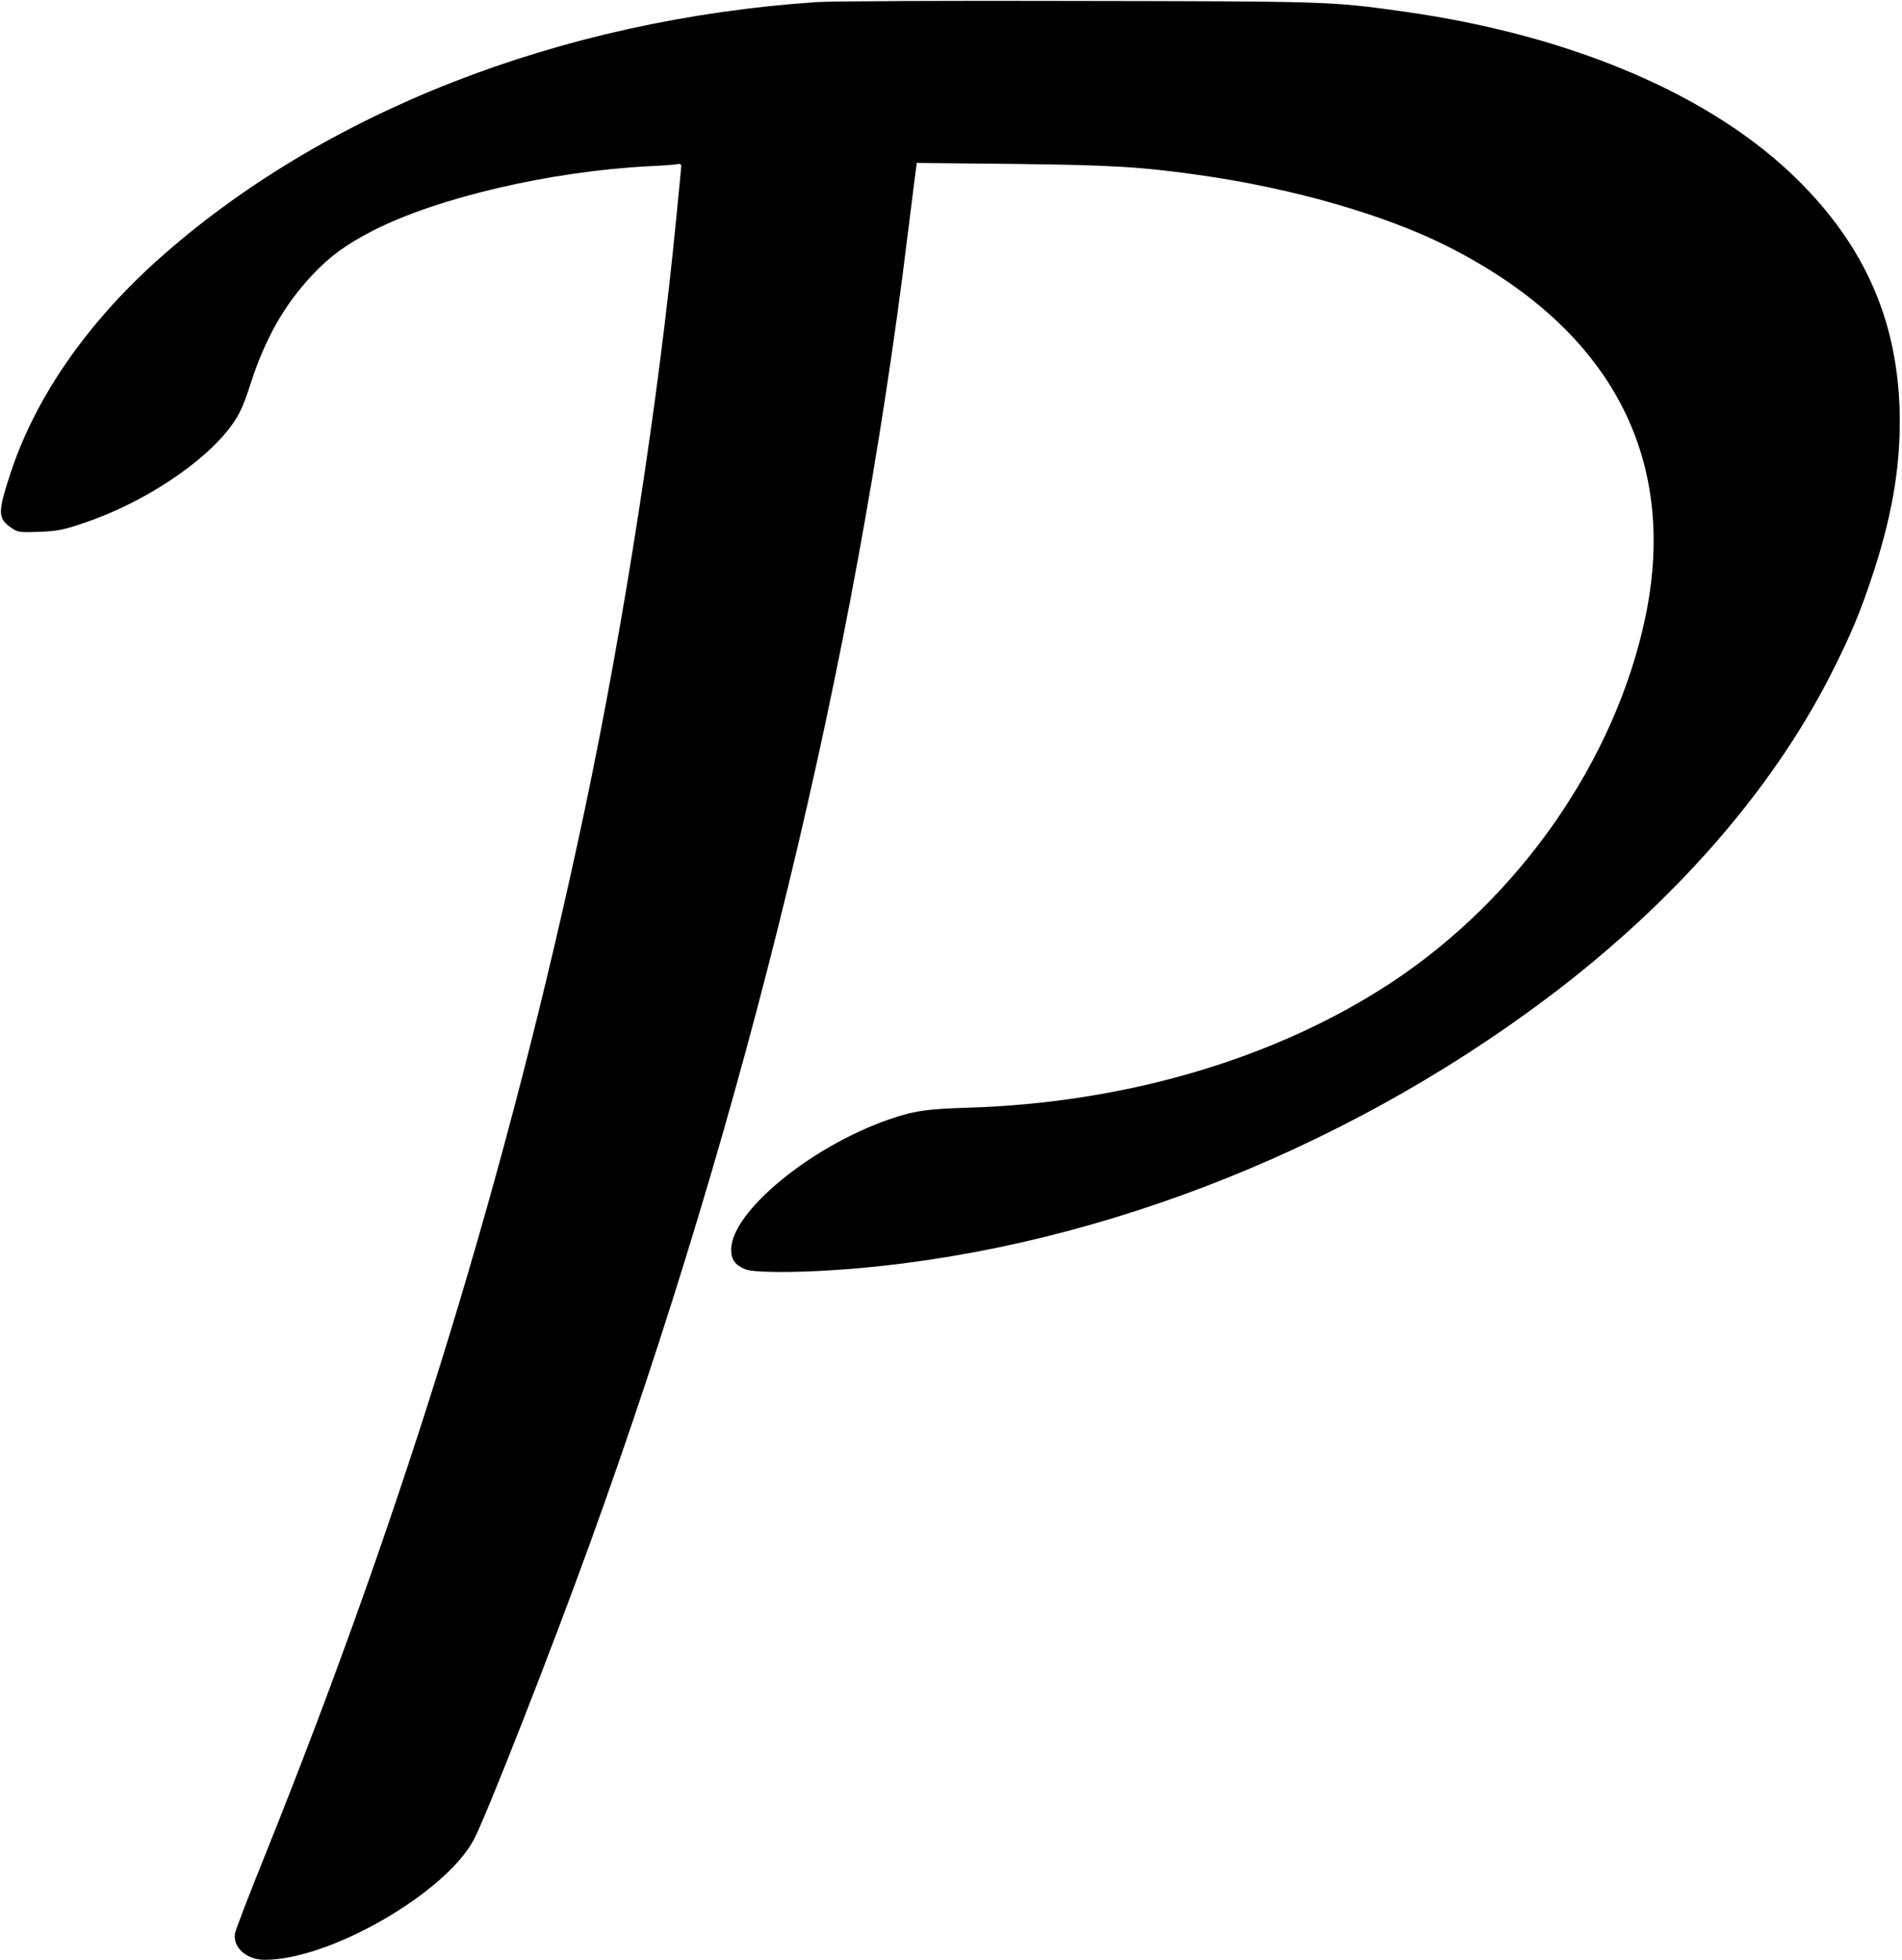 <?xml version="1.0" standalone="no"?>
<!DOCTYPE svg PUBLIC "-//W3C//DTD SVG 20010904//EN"
 "http://www.w3.org/TR/2001/REC-SVG-20010904/DTD/svg10.dtd">
<svg version="1.0" xmlns="http://www.w3.org/2000/svg"
 width="990pt" height="1020pt" viewBox="0 0 990 1020"
 preserveAspectRatio="xMidYMid meet">
<g transform="translate(0,1020) scale(0.1,-0.1)"
fill="#000000" stroke="none">
<path d="M4250 10189 c-1340 -91 -2577 -576 -3436 -1348 -365 -329 -629 -711
-757 -1097 -70 -212 -70 -242 3 -292 33 -22 42 -24 145 -20 96 4 126 10 234
47 308 103 630 317 767 508 42 59 60 98 99 218 75 232 174 407 318 561 92 99
179 162 317 233 338 173 927 310 1440 336 69 3 135 8 147 11 19 3 21 0 17 -34
-2 -20 -13 -131 -24 -247 -92 -950 -273 -2118 -479 -3092 -394 -1860 -929
-3606 -1662 -5430 -83 -205 -153 -388 -156 -406 -11 -73 59 -136 153 -137 337
-2 944 347 1091 627 65 123 402 983 603 1538 816 2254 1383 4590 1654 6810 20
160 39 310 42 334 l6 43 496 -5 c511 -6 661 -14 967 -57 487 -68 968 -206
1295 -370 850 -427 1209 -1098 1034 -1933 -156 -743 -655 -1461 -1321 -1900
-599 -395 -1380 -627 -2203 -652 -220 -7 -282 -16 -415 -62 -406 -141 -816
-479 -819 -674 -1 -54 19 -82 73 -105 40 -17 242 -19 466 -4 1277 85 2621 599
3710 1417 650 489 1158 1067 1468 1670 110 216 161 337 231 552 102 315 143
579 133 856 -18 460 -186 837 -526 1175 -445 443 -1178 757 -2056 880 -379 53
-384 53 -1700 55 -676 2 -1286 -1 -1355 -6z"/>
</g>
</svg>
